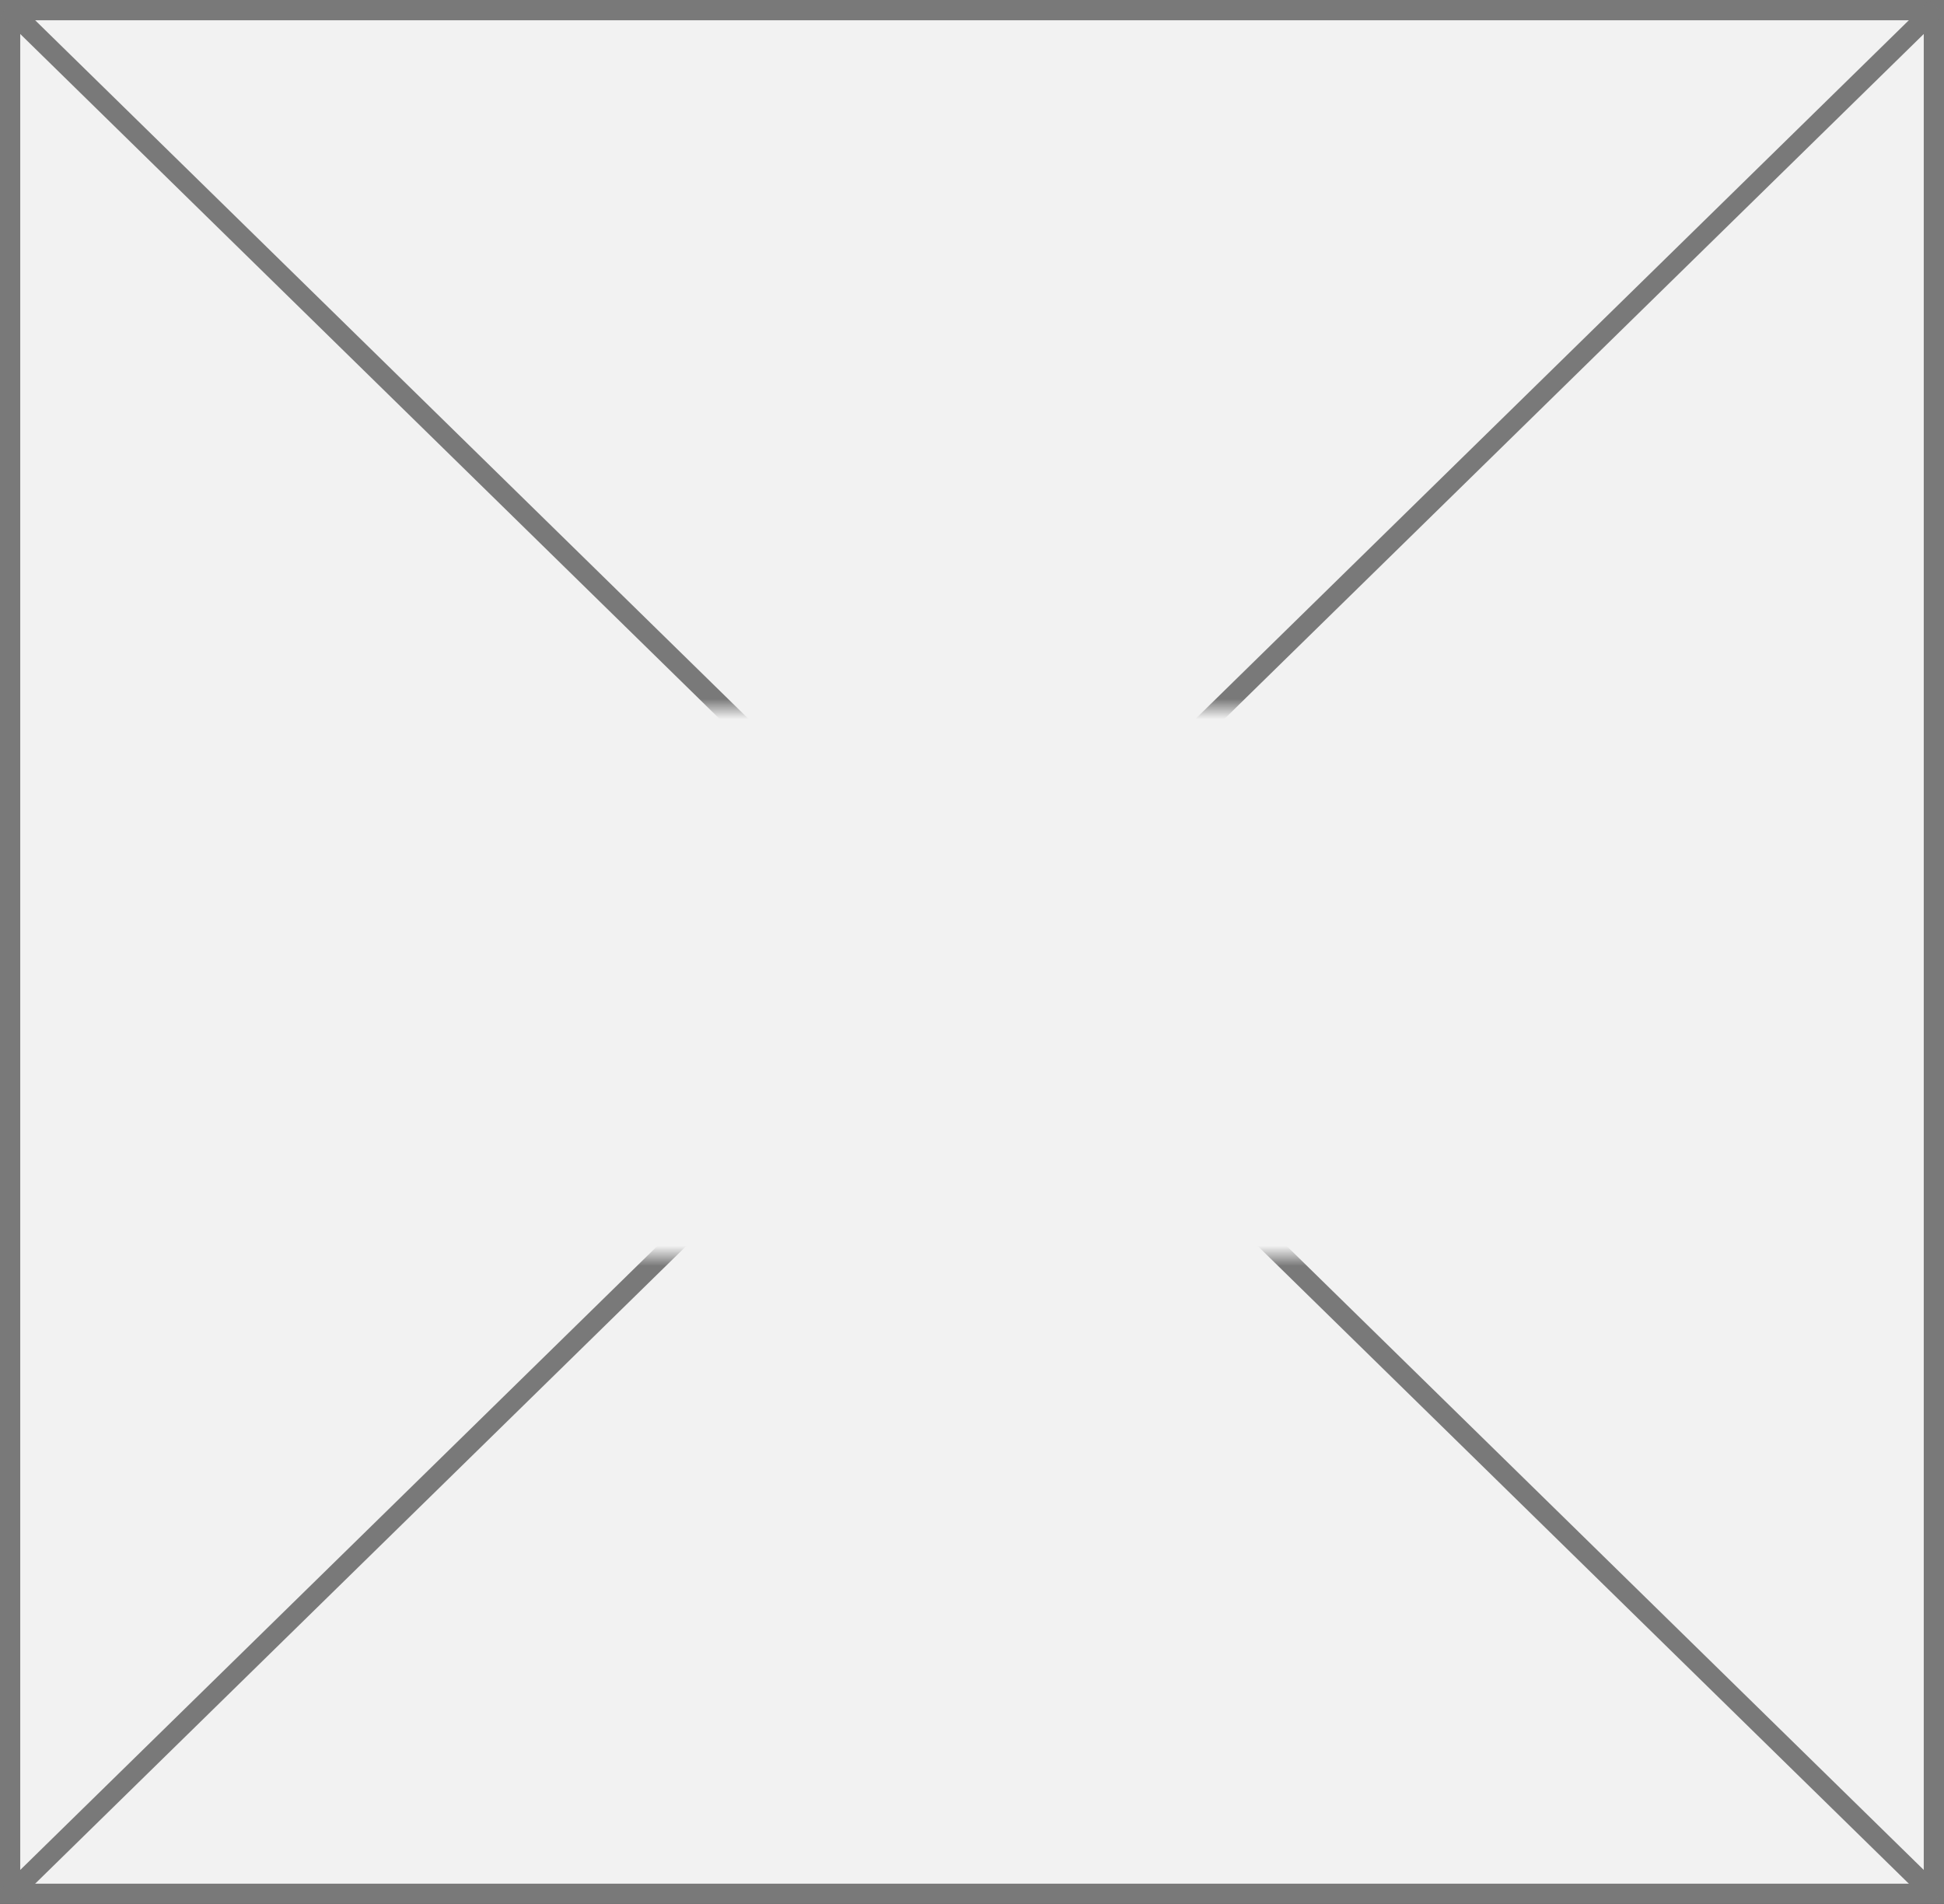 ﻿<?xml version="1.0" encoding="utf-8"?>
<svg version="1.1" xmlns:xlink="http://www.w3.org/1999/xlink" width="96px" height="94px" xmlns="http://www.w3.org/2000/svg">
  <rect width="100%" height="100%" fill="#333333" stroke="none"/>
  <defs>
    <mask fill="white" id="clip583">
      <path d="M 675.5 178  L 712.5 178  L 712.5 205  L 675.5 205  Z M 645 143  L 741 143  L 741 237  L 645 237  Z " fill-rule="evenodd" />
    </mask>
  </defs>
  <g transform="matrix(1 0 0 1 -645 -143 )">
    <path d="M 645.5 143.5  L 740.5 143.5  L 740.5 236.5  L 645.5 236.5  L 645.5 143.5  Z " fill-rule="nonzero" fill="#f2f2f2" stroke="none" />
    <path d="M 645.5 143.5  L 740.5 143.5  L 740.5 236.5  L 645.5 236.5  L 645.5 143.5  Z " stroke-width="1" stroke="#797979" fill="none" />
    <path d="M 645.365 143.357  L 740.635 236.643  M 740.635 143.357  L 645.365 236.643  " stroke-width="1" stroke="#797979" fill="none" mask="url(#clip583)" />
  </g>
</svg>